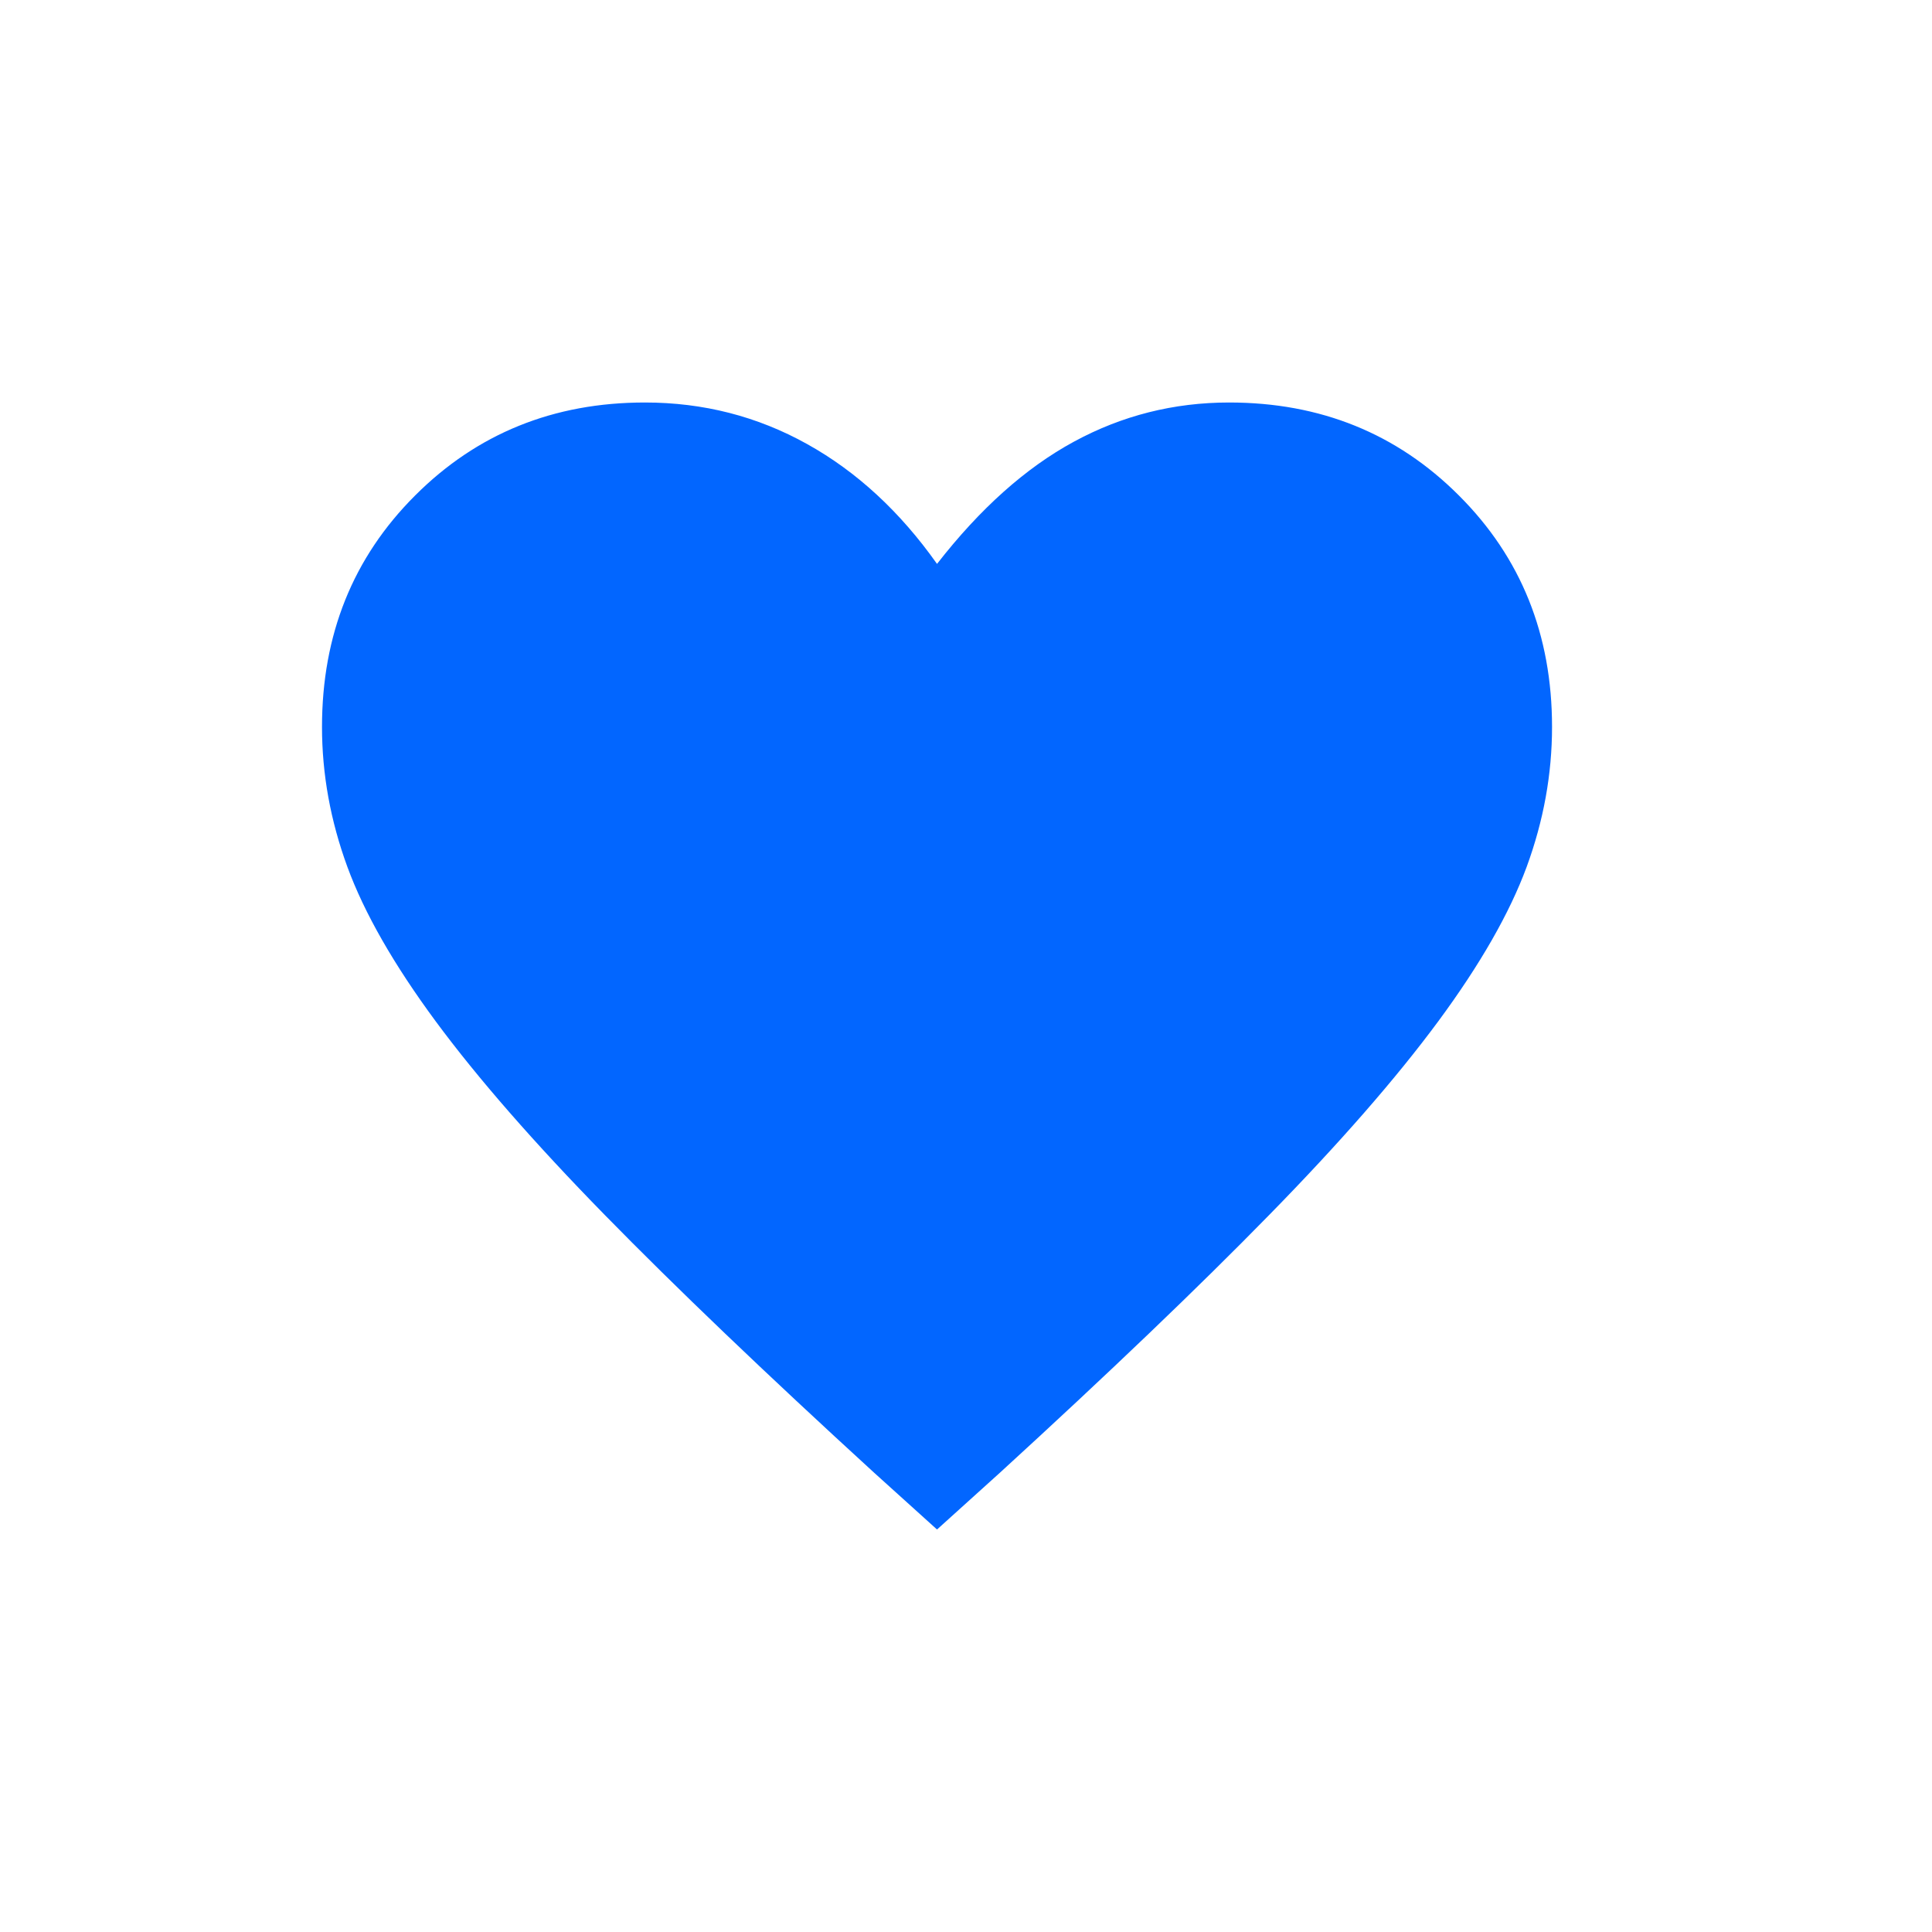 <svg width="24" height="24" viewBox="0 0 24 24" fill="none" xmlns="http://www.w3.org/2000/svg">
<g id="icon / 20px / favorit / default">
<path id="Vector" d="M11.64 19L10.857 18.293C9.507 17.058 8.393 15.992 7.514 15.094C6.636 14.197 5.935 13.394 5.413 12.688C4.891 11.981 4.525 11.341 4.315 10.768C4.105 10.195 4 9.616 4 9.03C4 7.884 4.385 6.926 5.156 6.156C5.926 5.385 6.878 5 8.011 5C8.737 5 9.408 5.172 10.026 5.516C10.643 5.859 11.181 6.356 11.64 7.005C12.175 6.318 12.741 5.812 13.34 5.487C13.938 5.162 14.581 5 15.269 5C16.402 5 17.354 5.385 18.124 6.156C18.895 6.926 19.28 7.884 19.28 9.03C19.28 9.616 19.175 10.195 18.965 10.768C18.754 11.341 18.388 11.981 17.866 12.688C17.344 13.394 16.644 14.197 15.765 15.094C14.887 15.992 13.773 17.058 12.423 18.293L11.64 19Z" fill="#0266FF"/>
</g>
</svg>
